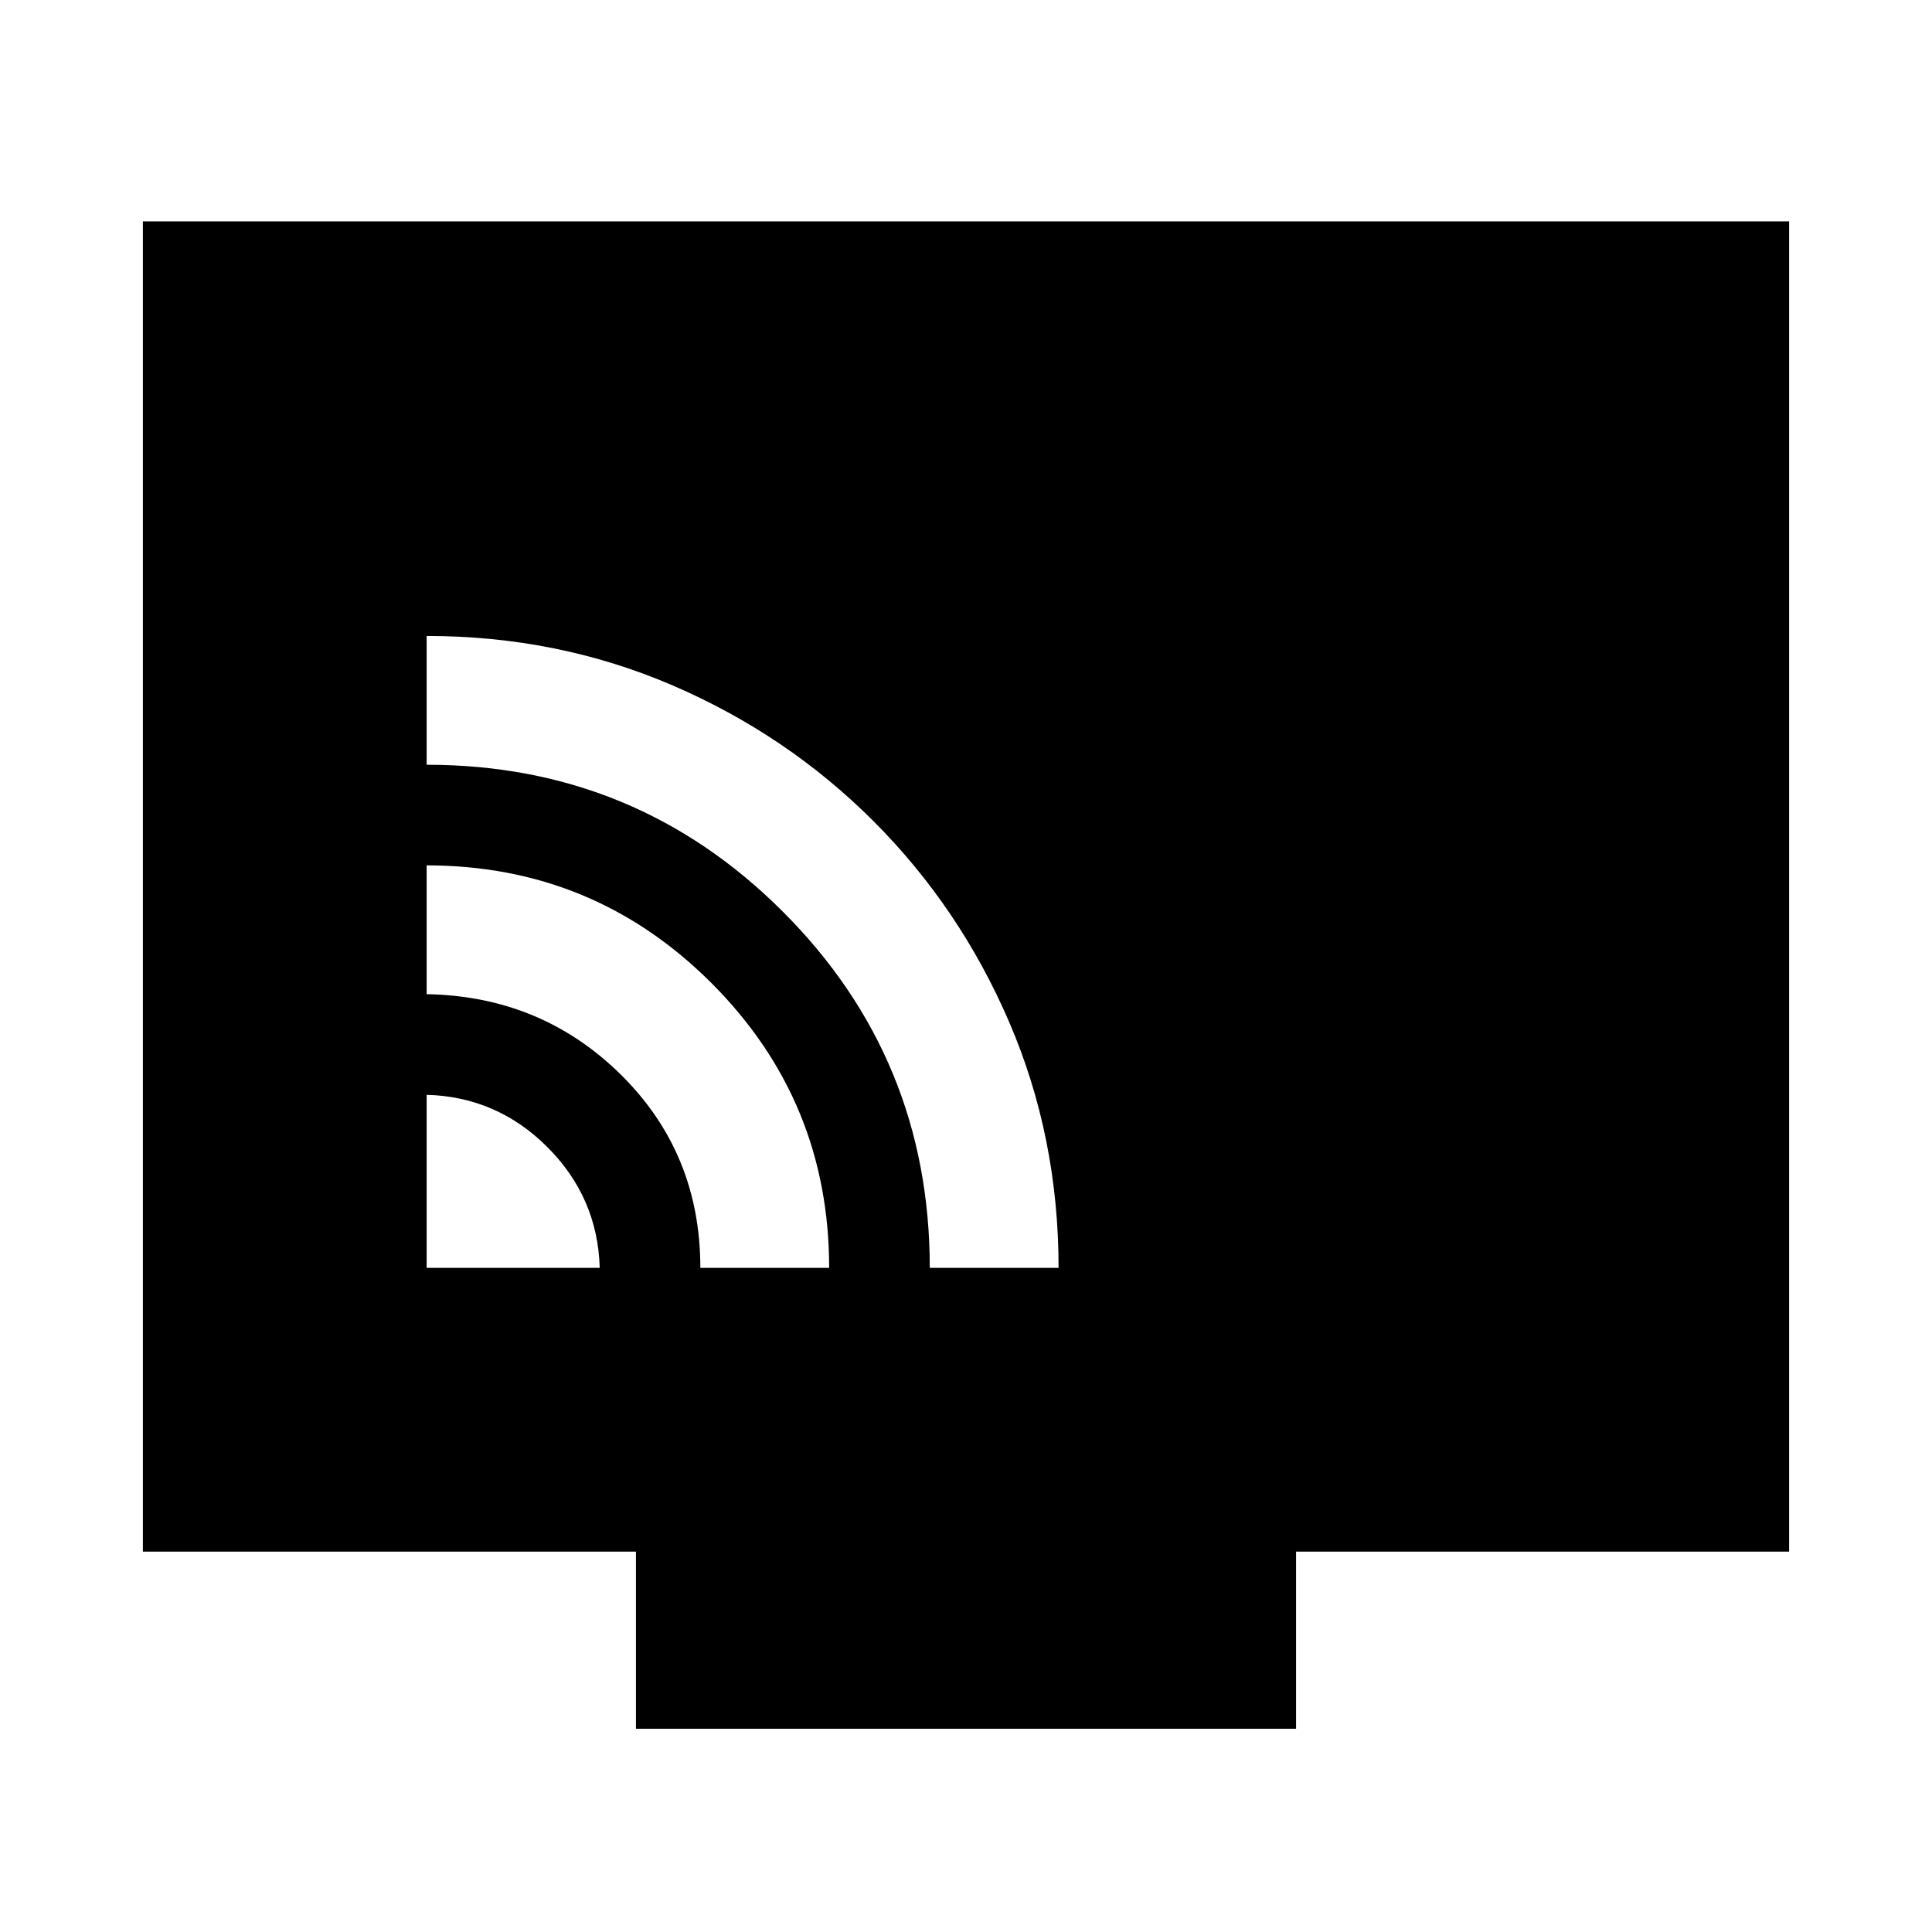 <svg xmlns="http://www.w3.org/2000/svg" height="24" width="24"><path d="M5.3 15.75h2.15q-.025-.875-.65-1.5t-1.5-.65Zm3.4 0h1.6q0-2.075-1.462-3.538Q7.375 10.75 5.3 10.75v1.6q1.425.025 2.413 1 .987.975.987 2.4Zm2.85 0h1.6q0-1.625-.612-3.05-.613-1.425-1.688-2.5t-2.5-1.688Q6.925 7.9 5.3 7.9v1.6q2.6 0 4.425 1.825 1.825 1.825 1.825 4.425ZM7.9 21.475v-2.2H1.775V2.75h20.45v16.525H16.1v2.2Z"/></svg>